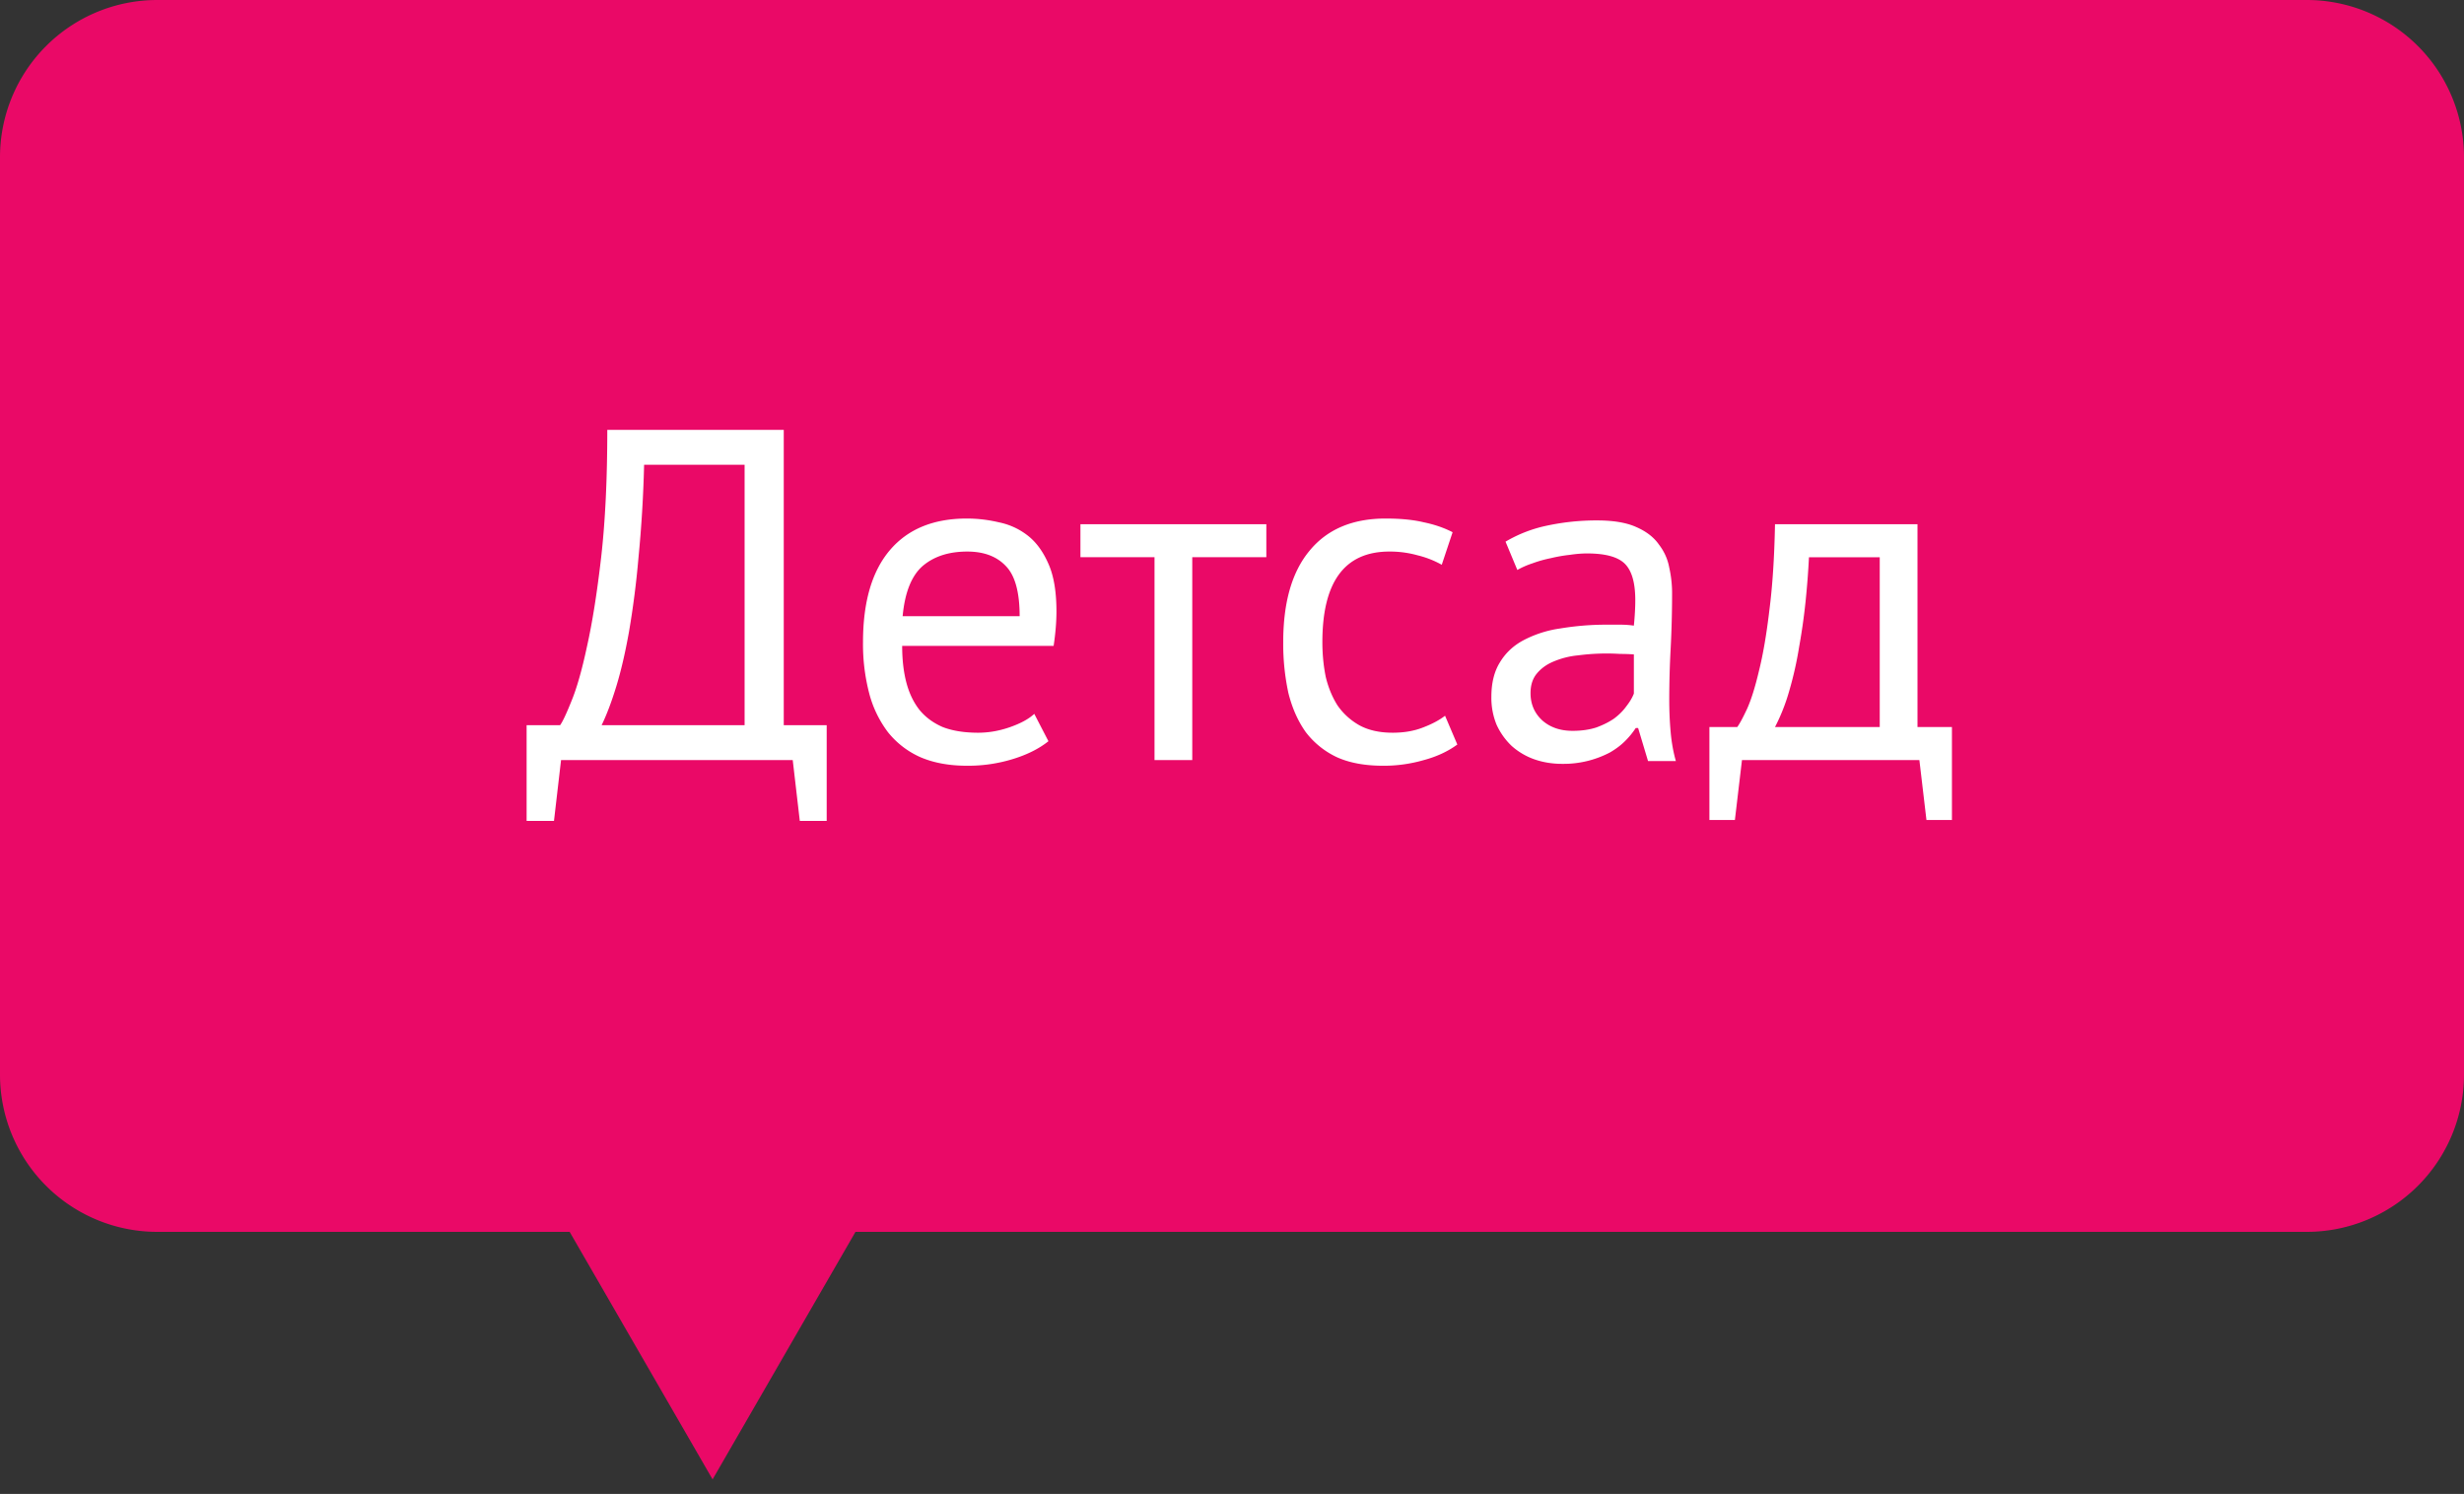 <svg width="94" height="57" viewBox="0 0 94 57" fill="none" xmlns="http://www.w3.org/2000/svg"><rect x="0" y="0" width="94" height="57" fill="#333333" stroke="none"/><path fill-rule="evenodd" clip-rule="evenodd" d="M6 0a6 6 0 00-6 6v35a6 6 0 006 6h15.732l5.453 9.444L32.636 47H88a6 6 0 006-6V6a6 6 0 00-6-6H6z" fill="#EA0967"/><path d="M31.538 31.322h-1.026L30.242 29h-8.838l-.27 2.322H20.09v-3.654h1.278c.096-.132.24-.438.432-.918.204-.492.402-1.188.594-2.088.204-.912.384-2.046.54-3.402.156-1.368.234-2.988.234-4.86H29.9v11.268h1.638v3.654zm-3.132-3.654v-9.936h-3.834a48.253 48.253 0 01-.216 3.564 34.079 34.079 0 01-.36 2.808c-.144.804-.306 1.5-.486 2.088-.18.588-.366 1.08-.558 1.476h5.454zm11.591.612c-.36.288-.816.516-1.368.684a5.786 5.786 0 01-1.728.252c-.684 0-1.278-.108-1.782-.324a3.286 3.286 0 01-1.242-.954 4.222 4.222 0 01-.72-1.494 7.442 7.442 0 01-.234-1.944c0-1.536.342-2.706 1.026-3.51.684-.804 1.662-1.206 2.934-1.206.408 0 .816.048 1.224.144.408.084.774.252 1.098.504.324.252.588.612.792 1.08.204.456.306 1.062.306 1.818 0 .396-.036.834-.108 1.314h-5.778c0 .528.054.996.162 1.404.108.408.276.756.504 1.044.228.276.522.492.882.648.372.144.822.216 1.35.216.408 0 .816-.072 1.224-.216.408-.144.714-.312.918-.504l.54 1.044zm-3.096-7.236c-.708 0-1.278.186-1.71.558-.42.372-.672 1.008-.756 1.908h4.464c0-.912-.174-1.548-.522-1.908-.348-.372-.84-.558-1.476-.558zm11.409.216h-2.826V29h-1.44v-7.74h-2.826V20h7.092v1.26zm7.286 7.146c-.36.264-.786.462-1.278.594a5.483 5.483 0 01-1.548.216c-.696 0-1.284-.108-1.764-.324a3.197 3.197 0 01-1.188-.954c-.3-.42-.522-.918-.666-1.494a8.883 8.883 0 01-.198-1.944c0-1.524.336-2.688 1.008-3.492.672-.816 1.638-1.224 2.898-1.224.576 0 1.062.048 1.458.144.408.084.774.21 1.098.378l-.414 1.242a3.66 3.66 0 00-.918-.36 3.915 3.915 0 00-1.08-.144c-1.704 0-2.556 1.152-2.556 3.456 0 .456.042.894.126 1.314.096.408.246.774.45 1.098.216.312.492.564.828.756.348.192.774.288 1.278.288.432 0 .816-.066 1.152-.198.348-.132.63-.282.846-.45l.468 1.098zm1.84-7.74a5.19 5.19 0 011.583-.612 9.026 9.026 0 011.908-.198c.624 0 1.122.084 1.494.252.384.168.672.39.864.666.204.264.336.558.396.882.072.324.108.648.108.972 0 .72-.018 1.422-.054 2.106a37.07 37.07 0 00-.054 1.944c0 .444.018.864.054 1.26.036.396.102.762.198 1.098h-1.062l-.378-1.26h-.09a3.061 3.061 0 01-.414.504c-.156.156-.348.3-.576.432a3.812 3.812 0 01-1.818.432c-.384 0-.744-.06-1.08-.18a2.6 2.6 0 01-.846-.504 2.618 2.618 0 01-.576-.81 2.703 2.703 0 01-.198-1.062c0-.528.108-.966.324-1.314.216-.36.516-.642.9-.846a4.293 4.293 0 011.404-.45 10.638 10.638 0 011.818-.144h.486c.168 0 .336.012.504.036.036-.36.054-.684.054-.972 0-.66-.132-1.122-.396-1.386-.264-.264-.744-.396-1.44-.396-.204 0-.426.018-.666.054a5.686 5.686 0 00-.72.126c-.24.048-.474.114-.702.198a3.198 3.198 0 00-.576.252l-.45-1.08zm2.555 7.218c.336 0 .636-.042.9-.126.264-.096.492-.21.684-.342.192-.144.348-.3.468-.468.132-.168.228-.33.288-.486v-1.494a7.33 7.33 0 00-.522-.018 8.3 8.3 0 00-1.602.054 3.15 3.15 0 00-.936.234c-.264.108-.48.264-.648.468-.156.192-.234.438-.234.738 0 .42.15.768.45 1.044.3.264.684.396 1.152.396zm14.474 3.402h-.972L73.223 29h-6.768l-.27 2.286h-.972V27.74h1.062c.096-.132.222-.366.378-.702.156-.348.306-.828.45-1.44.156-.624.288-1.392.396-2.304.12-.924.192-2.022.216-3.294h5.436v7.74h1.314v3.546zm-2.754-3.546v-6.48h-2.7a32.074 32.074 0 01-.126 1.656c-.06.588-.144 1.182-.252 1.782a13.692 13.692 0 01-.378 1.674 7.386 7.386 0 01-.54 1.368h3.996z" fill="#fff"/></svg>